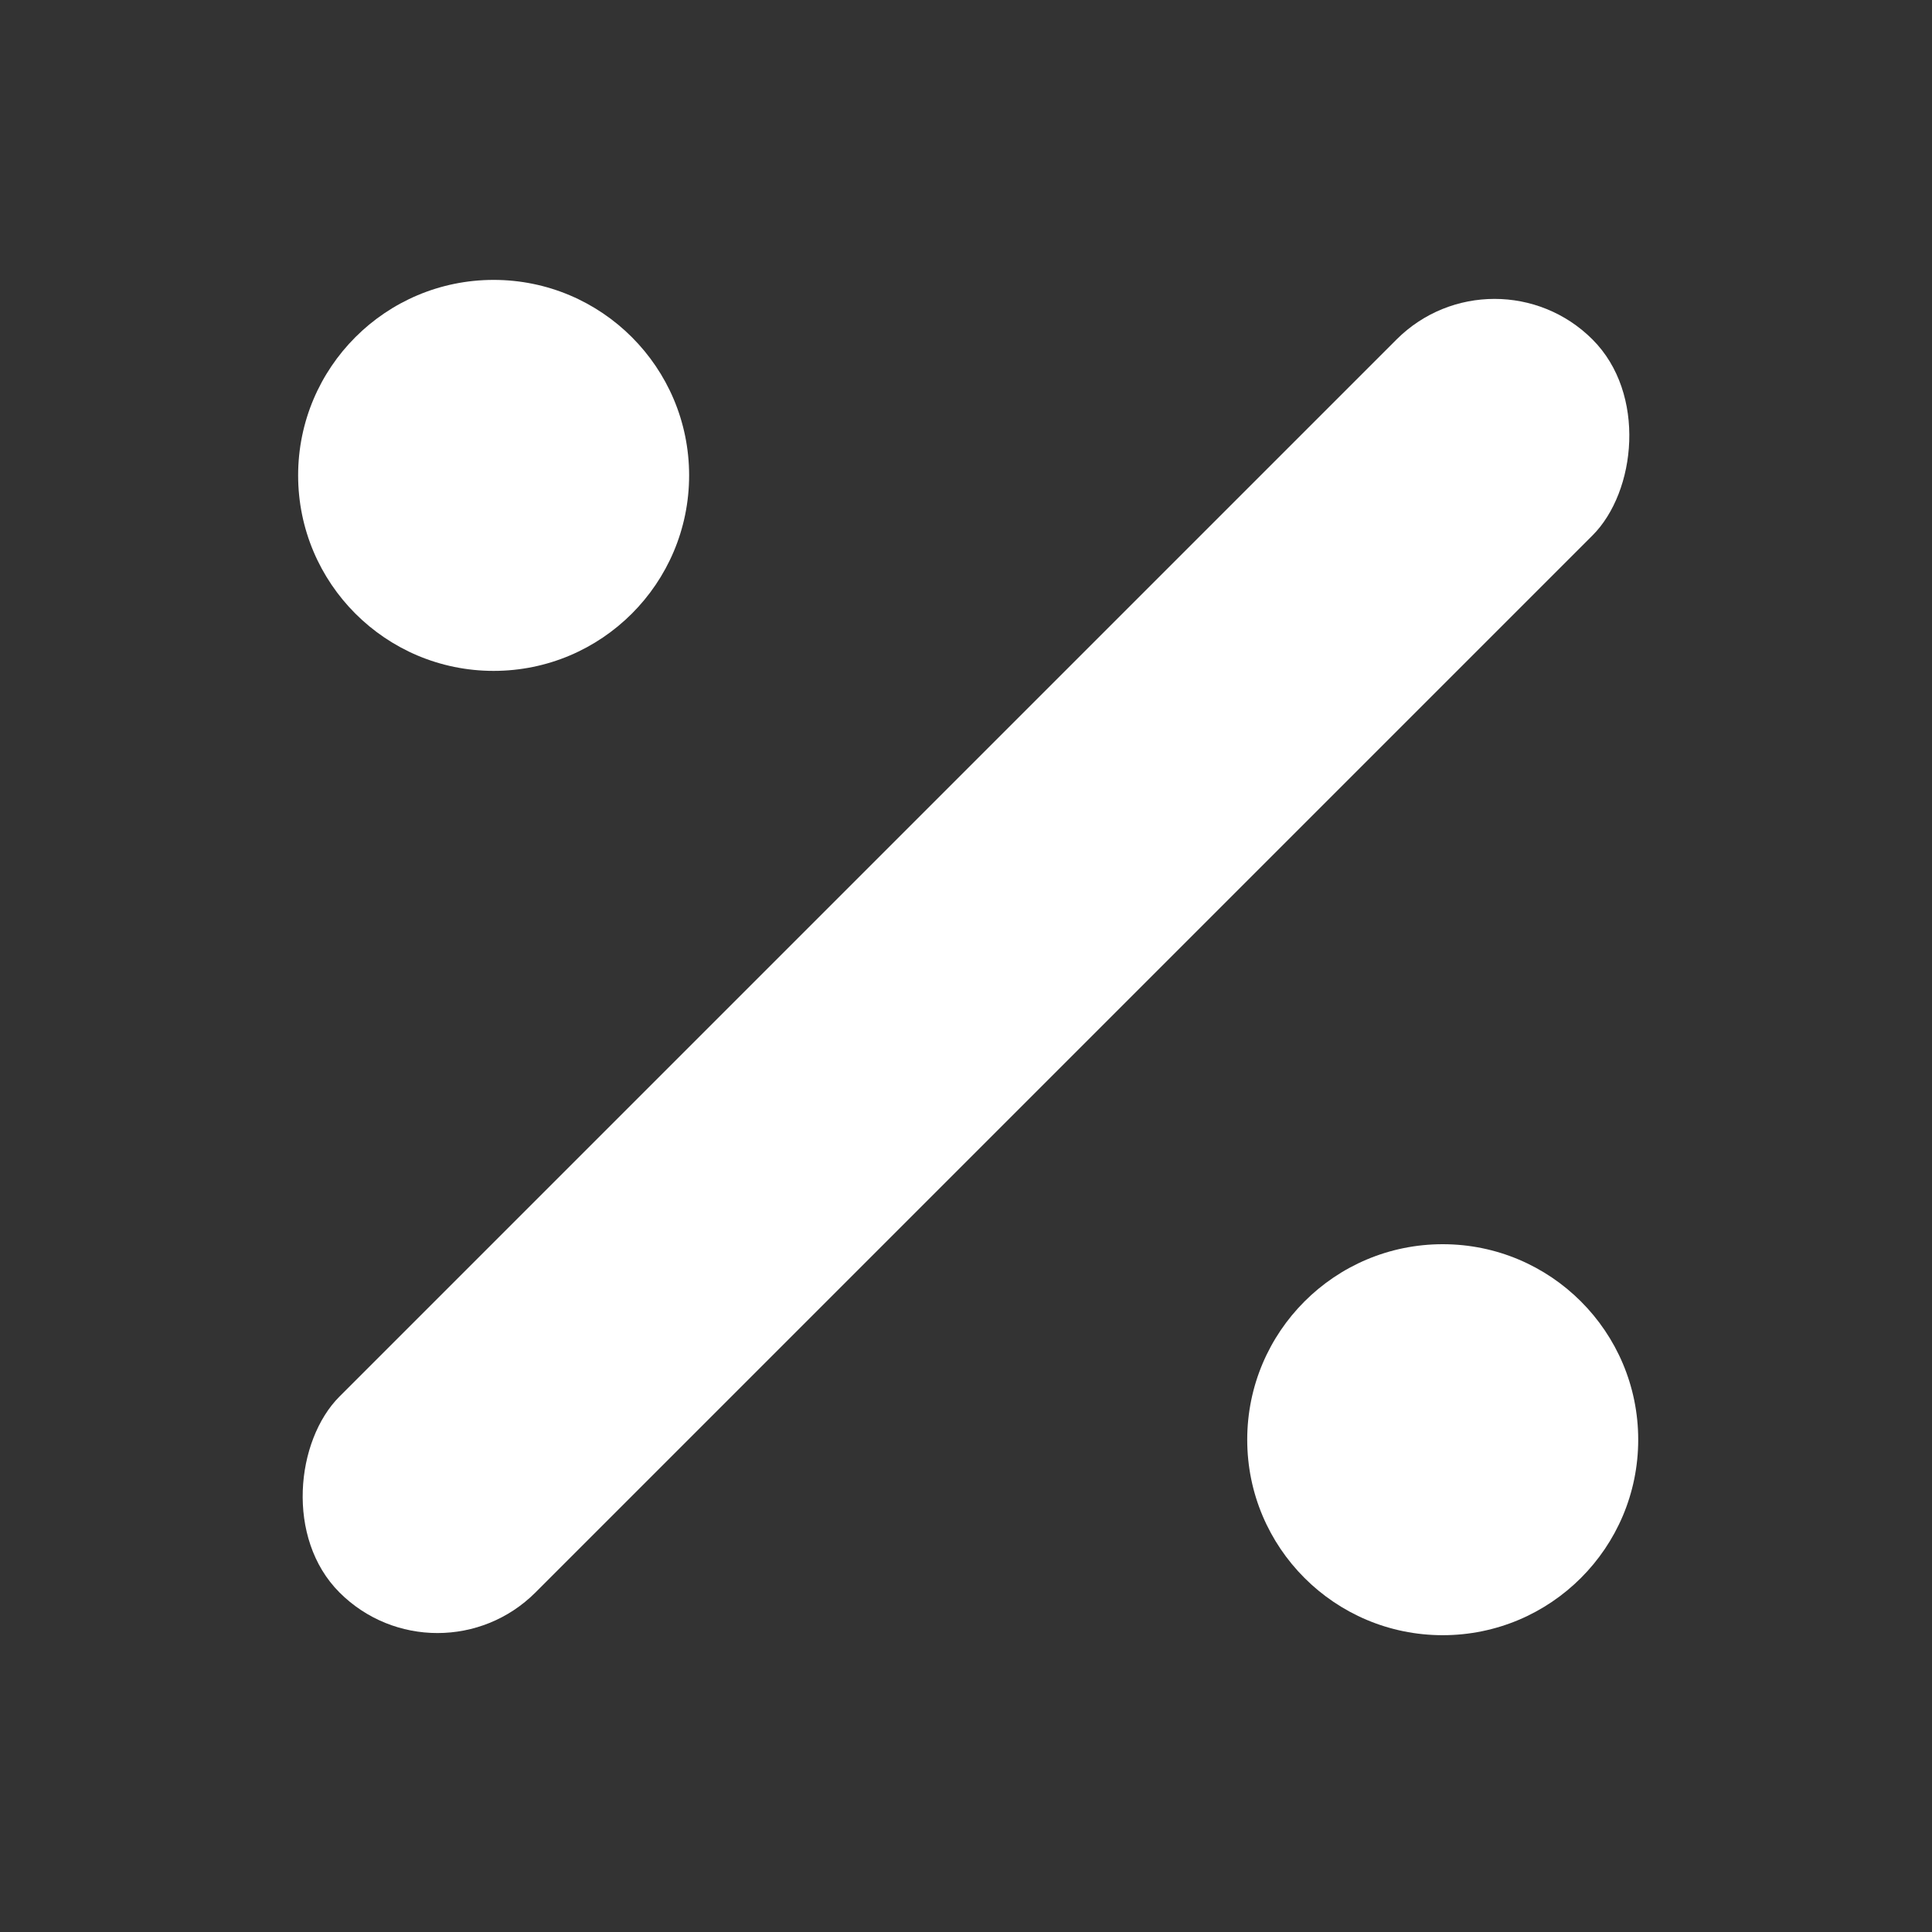 <svg width="16" height="16" viewBox="0 0 16 16" fill="none" xmlns="http://www.w3.org/2000/svg">
<rect x="0" y="0" width="16" height="16" fill="#333333" stroke="none"/>
<rect x="12.377" y="2" width="2.295" height="14.675" rx="1.148" transform="rotate(45 12.377 2)" fill="white"/>
<circle cx="11.948" cy="11.923" r="1.619" fill="white"/>
<circle cx="4.088" cy="3.937" r="1.619" fill="white"/>
</svg>
